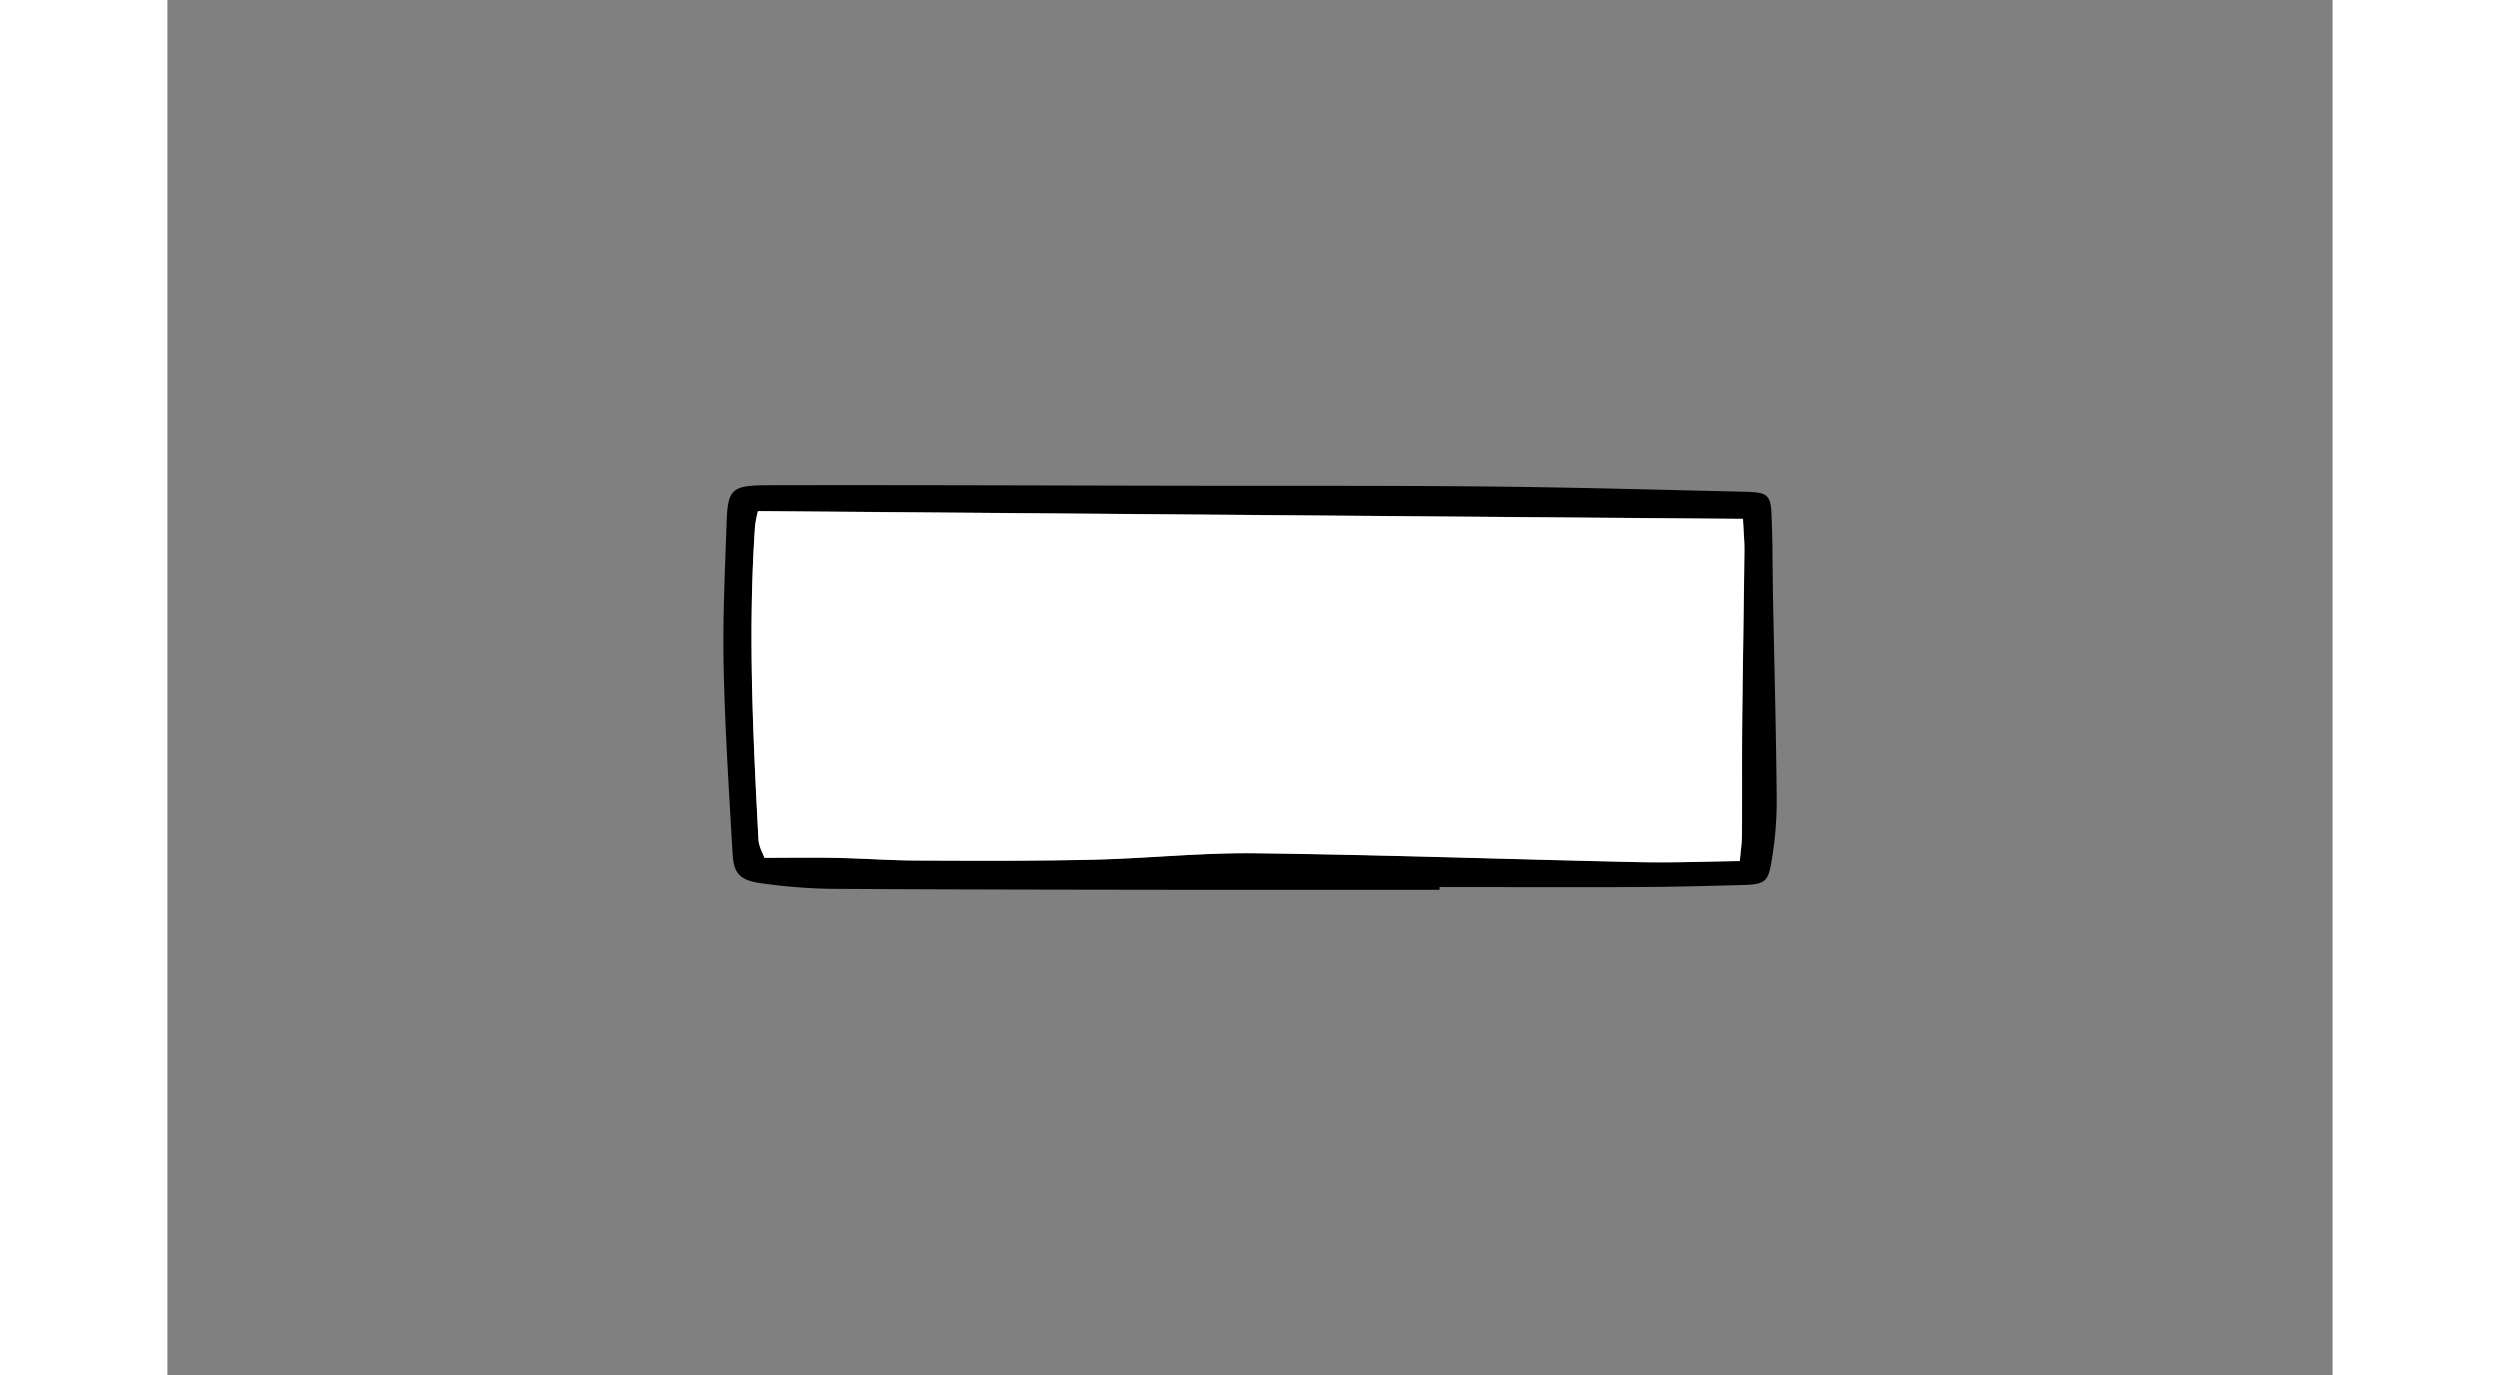 <svg width="400" height="220" id="Layer_1" data-name="Layer 1"
    xmlns="http://www.w3.org/2000/svg" viewBox="0 0 818.96 520.08">
    <rect x="0" y="0" width="818.96" height="520.08" fill="#808080" stroke="none"/>
    <defs>
        <style>.cls-1{fill:#fff;}</style>
    </defs>
    <path d="M481.15,336.56q-46.45,0-92.91,0c-46-.06-92-.1-138-.38a209.43,209.43,0,0,1-24.86-2c-8.62-1.08-11.14-3.42-11.59-11.14-1.37-23.64-2.9-47.28-3.4-70.94-.39-18.27.51-36.58,1.15-54.87.43-12.12,1.92-13.67,15.43-13.69,51.6-.11,103.2.09,154.8.19,39.29.07,78.58-.09,117.86.29,32.53.32,65.06,1.24,97.58,2,7.74.18,9.17,1.21,9.5,8.08.5,10.4.38,20.83.58,31.25.49,25.84,1.21,51.69,1.41,77.54a135.09,135.09,0,0,1-2.07,23.55c-1.25,7.32-2.75,8.09-11.15,8.32-13.09.36-26.19.69-39.28.75-25,.12-50,0-75,0ZM225.81,324.45c10.06,0,18.75-.15,27.42,0,10.33.22,20.64,1,31,1,21.85.09,43.7.19,65.54-.31,20.62-.48,41.24-2.7,61.83-2.44,48.46.6,96.89,2.31,145.34,3.36,12.57.27,25.16-.25,37.83-.41.36-4.17.8-7,.82-9.87.08-14,0-27.93.09-41.9.22-21.92.61-43.84.84-65.77,0-3.51-.31-7-.55-11.89l-372.57-2.94a41.12,41.12,0,0,0-1.1,5.69c-2.72,39.54-.79,79,1.29,118.53C223.69,320.19,225.23,322.76,225.81,324.45Z"/>
    <path class="cls-1" d="M225.81,324.45c-.58-1.69-2.12-4.26-2.26-6.9-2.08-39.49-4-79-1.29-118.53a41.12,41.12,0,0,1,1.1-5.69l372.57,2.94c.24,4.87.59,8.38.55,11.89-.23,21.93-.62,43.85-.84,65.77-.13,14,0,27.94-.09,41.9,0,2.85-.46,5.7-.82,9.87-12.67.16-25.26.68-37.83.41-48.45-1.05-96.88-2.76-145.34-3.36-20.59-.26-41.21,2-61.83,2.44-21.84.5-43.69.4-65.54.31-10.32,0-20.63-.8-31-1C244.56,324.3,235.87,324.45,225.81,324.45Z"/>
</svg>